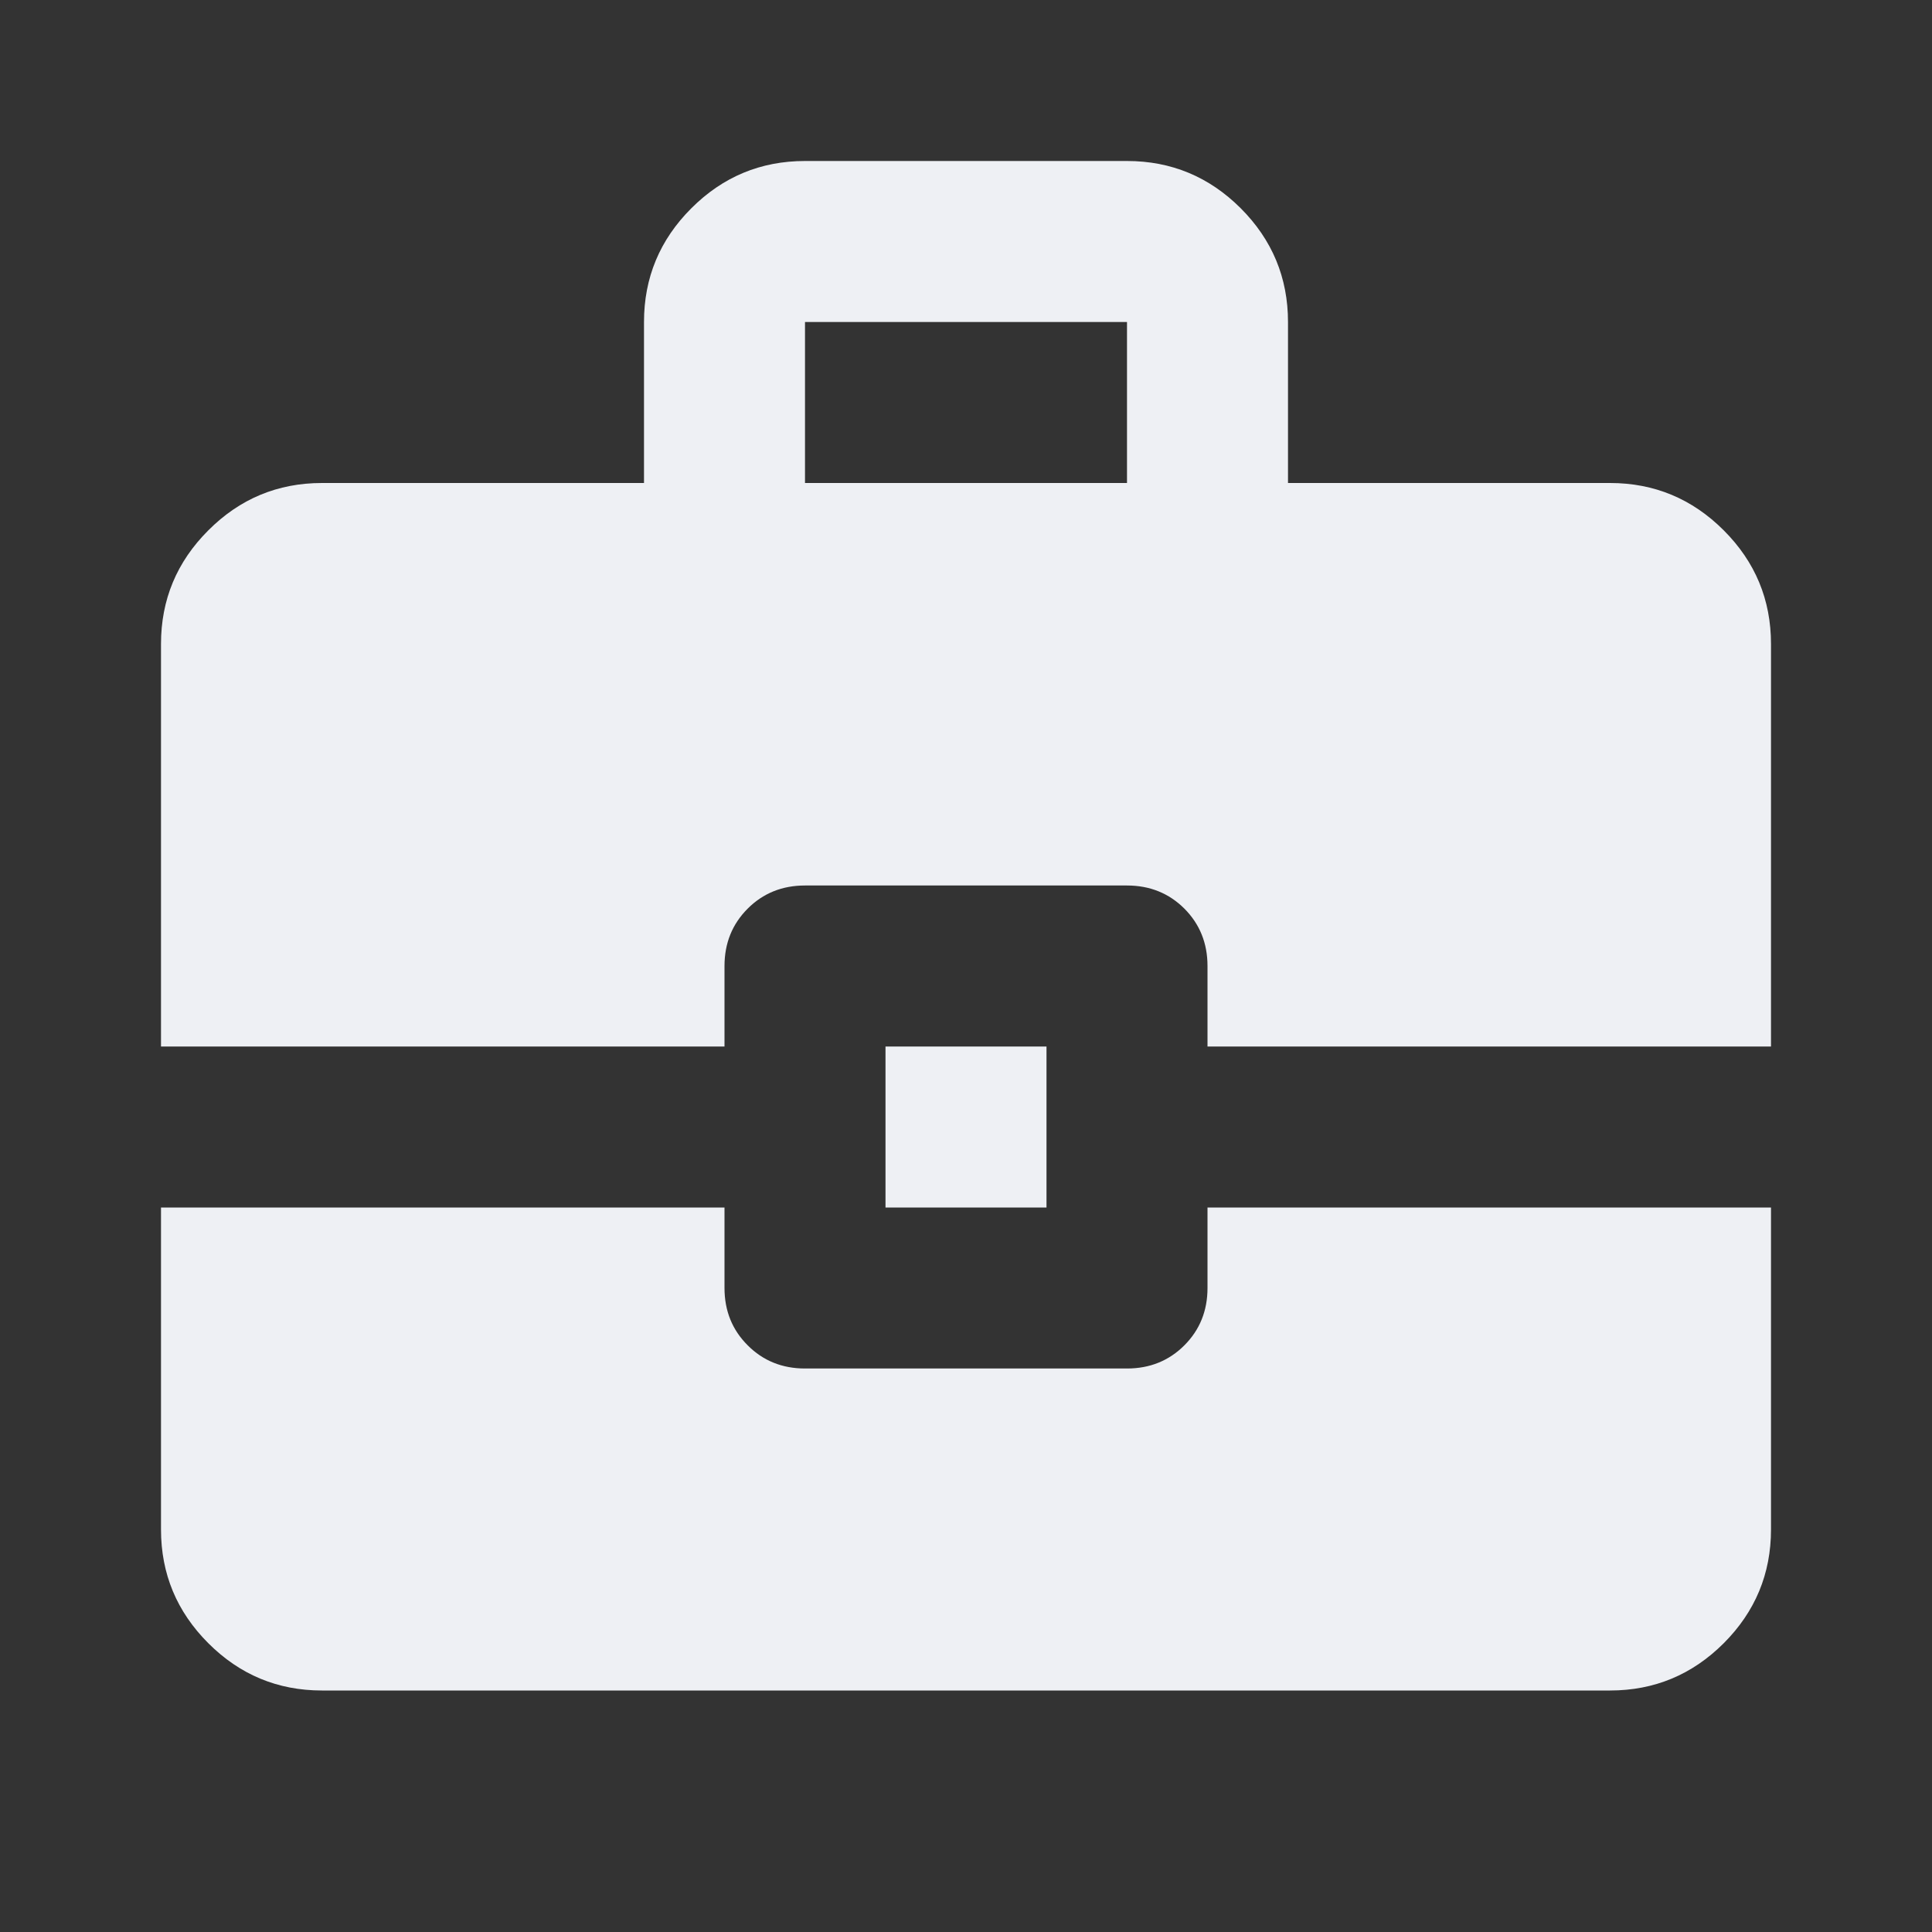 <svg width="30" height="30" viewBox="0 0 30 30" fill="none" xmlns="http://www.w3.org/2000/svg">
<rect x="0" y="0" width="30" height="30" fill="#333333" stroke="none"/>
<mask id="mask0_1304_27562" style="mask-type:alpha" maskUnits="userSpaceOnUse" x="0" y="0" width="30" height="30">
<rect width="30" height="30" fill="#D9D9D9"/>
</mask>
<g mask="url(#mask0_1304_27562)">
<path d="M2.5 16.25V10C2.5 9.312 2.745 8.724 3.235 8.235C3.724 7.745 4.312 7.5 5 7.5H10V5C10 4.312 10.245 3.724 10.735 3.234C11.224 2.745 11.812 2.5 12.5 2.5H17.5C18.188 2.5 18.776 2.745 19.266 3.234C19.755 3.724 20 4.312 20 5V7.5H25C25.688 7.5 26.276 7.745 26.766 8.235C27.255 8.724 27.5 9.312 27.5 10V16.25H18.75V15C18.75 14.646 18.63 14.349 18.391 14.109C18.151 13.87 17.854 13.75 17.5 13.75H12.5C12.146 13.75 11.849 13.87 11.61 14.109C11.37 14.349 11.25 14.646 11.25 15V16.25H2.5ZM12.5 7.5H17.5V5H12.5V7.5ZM13.75 18.75V16.25H16.25V18.75H13.75ZM5 26.25C4.312 26.25 3.724 26.005 3.235 25.516C2.745 25.026 2.5 24.438 2.5 23.75V18.75H11.25V20C11.25 20.354 11.37 20.651 11.61 20.89C11.849 21.13 12.146 21.25 12.5 21.25H17.5C17.854 21.25 18.151 21.13 18.391 20.89C18.63 20.651 18.75 20.354 18.75 20V18.75H27.5V23.75C27.5 24.438 27.255 25.026 26.766 25.516C26.276 26.005 25.688 26.25 25 26.25H5Z" fill="#EEF0F4"/>
</g>
</svg>

